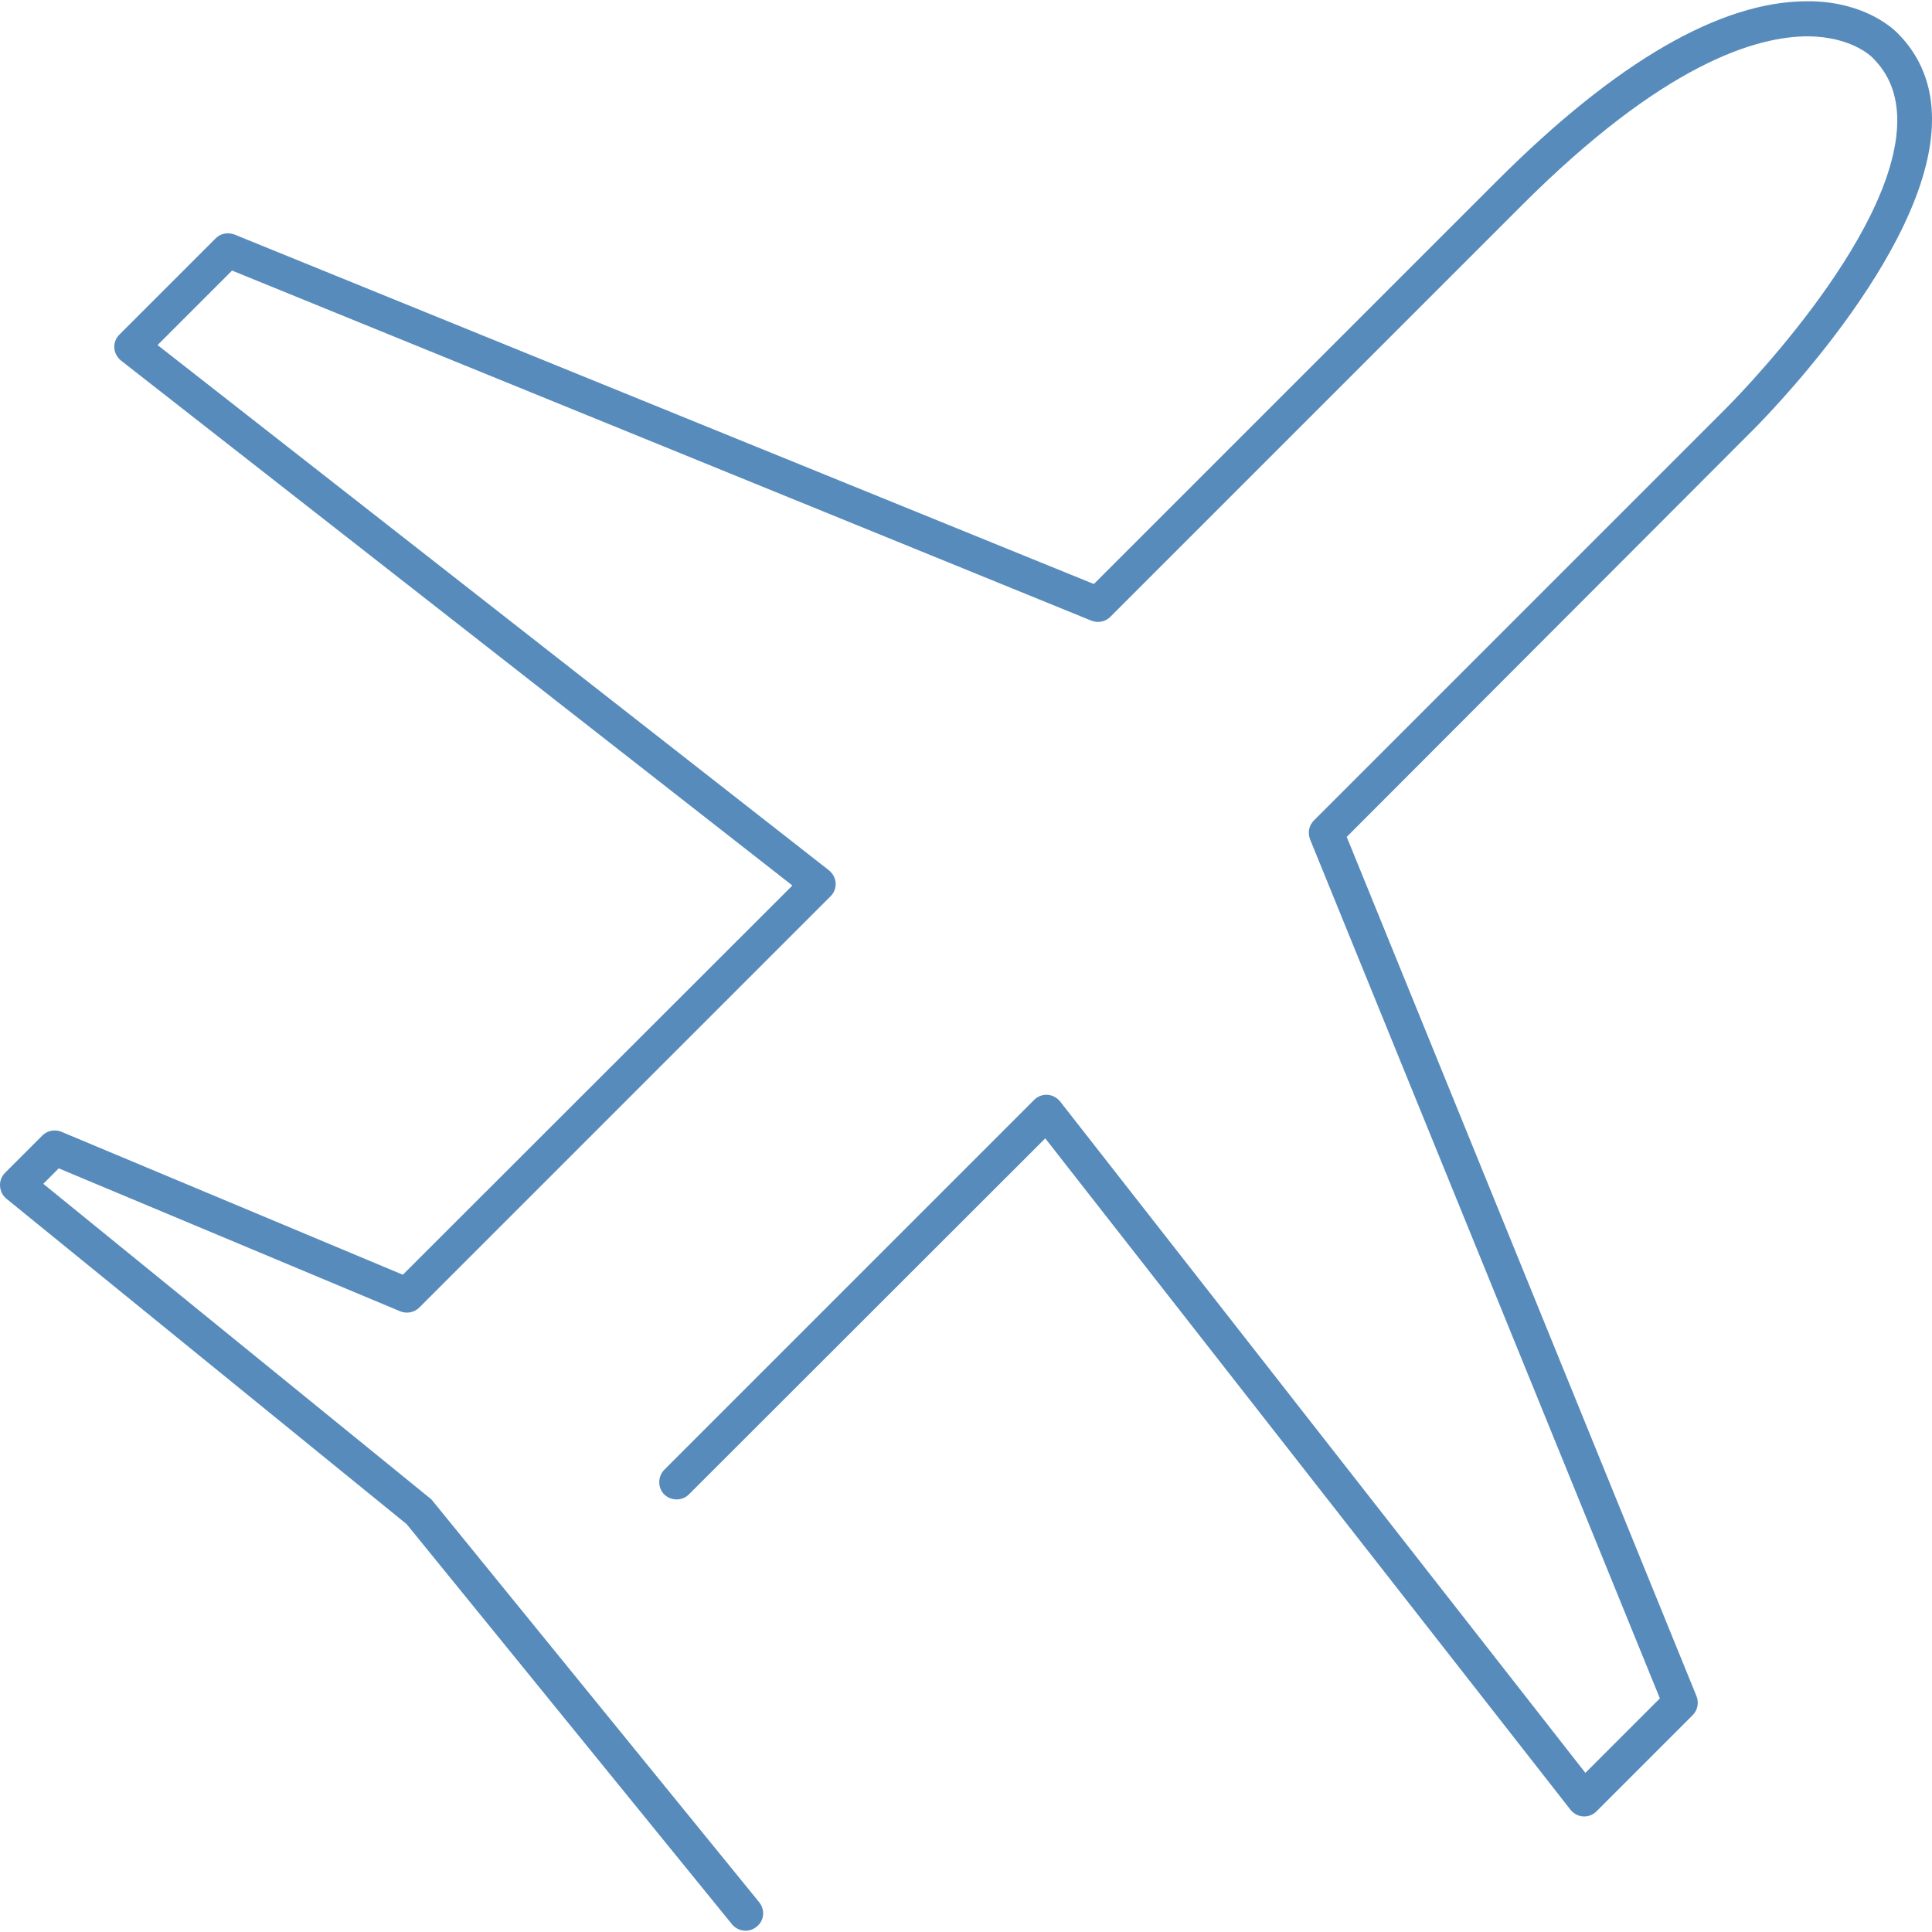 <?xml version="1.0" encoding="iso-8859-1"?>
<!-- Generator: Adobe Illustrator 16.0.0, SVG Export Plug-In . SVG Version: 6.00 Build 0)  -->
<!DOCTYPE svg PUBLIC "-//W3C//DTD SVG 1.1//EN" "http://www.w3.org/Graphics/SVG/1.1/DTD/svg11.dtd">
<svg version="1.1" id="Capa_1" xmlns="http://www.w3.org/2000/svg" xmlns:xlink="http://www.w3.org/1999/xlink" x="0px" y="0px"
	 width="612.013px" height="612.012px" viewBox="0 0 612.013 612.012" style="enable-background:new 0 0 612.013 612.012;"
	 xml:space="preserve">
<g style = "fill:#578BBB">
	<path d="M236.211,611.606c-1.6,0-3.2-0.699-4.3-2l-103.1-126.799l-126.8-103.1c-1.2-1-1.9-2.4-2-4c-0.1-1.602,0.5-3.102,1.6-4.201
		l11.8-11.799c1.6-1.602,4-2,6-1.201l108.2,45.301l123.4-123.3l-212.7-166.3c-1.2-1-2-2.4-2.1-4c-0.1-1.6,0.5-3.1,1.6-4.2l30.5-30.5
		c1.6-1.6,3.9-2,6-1.2l272.2,110.7l127.7-127.7c37.7-37.7,70.8-56.9,98.2-56.9c0.5,0,1,0,1.5,0c17.199,0.4,25.899,8.8,27.199,10.1
		c7.301,7.3,11,16.6,10.9,27.6c-0.2,42-55.4,96.9-57.8,99.2l-127.601,127.8l110.801,272.2c0.8,2,0.399,4.4-1.2,6l-30.5,30.5
		c-1.101,1.1-2.601,1.699-4.2,1.6s-3-0.9-4-2.1l-166.4-212.701L218.211,473.407c-2.1,2.1-5.6,2.1-7.8,0c-2.1-2.1-2.1-5.6,0-7.801
		l117.2-117.199c1.101-1.1,2.601-1.699,4.2-1.6c1.601,0.1,3,0.9,4,2.1l166.4,212.699l23.6-23.6l-110.8-272.1c-0.8-2.1-0.4-4.4,1.2-6
		l130.3-130.3c0.6-0.6,54.4-54,54.5-91.4c0-8.1-2.5-14.6-7.7-19.8c-0.1-0.1-0.1-0.1-0.2-0.2c-0.199-0.2-6.399-6.5-20.1-6.7
		c-16.8-0.1-46.3,8.9-91,53.6l-130.3,130.3c-1.601,1.6-3.9,2-6,1.2l-272.2-110.9l-23.6,23.6l212.7,166.4c1.2,1,2,2.4,2.1,4
		c0.1,1.6-0.5,3.1-1.6,4.2l-130.3,130.301c-1.6,1.6-4,2-6,1.199l-108.2-45.301l-4.9,4.9l122.5,99.6c0.3,0.201,0.6,0.5,0.8,0.801
		l103.5,127.199c1.9,2.4,1.6,5.801-0.8,7.701C238.611,611.208,237.411,611.606,236.211,611.606z"/>
</g>
<g>
</g>
<g>
</g>
<g>
</g>
<g>
</g>
<g>
</g>
<g>
</g>
<g>
</g>
<g>
</g>
<g>
</g>
<g>
</g>
<g>
</g>
<g>
</g>
<g>
</g>
<g>
</g>
<g>
</g>
</svg>
